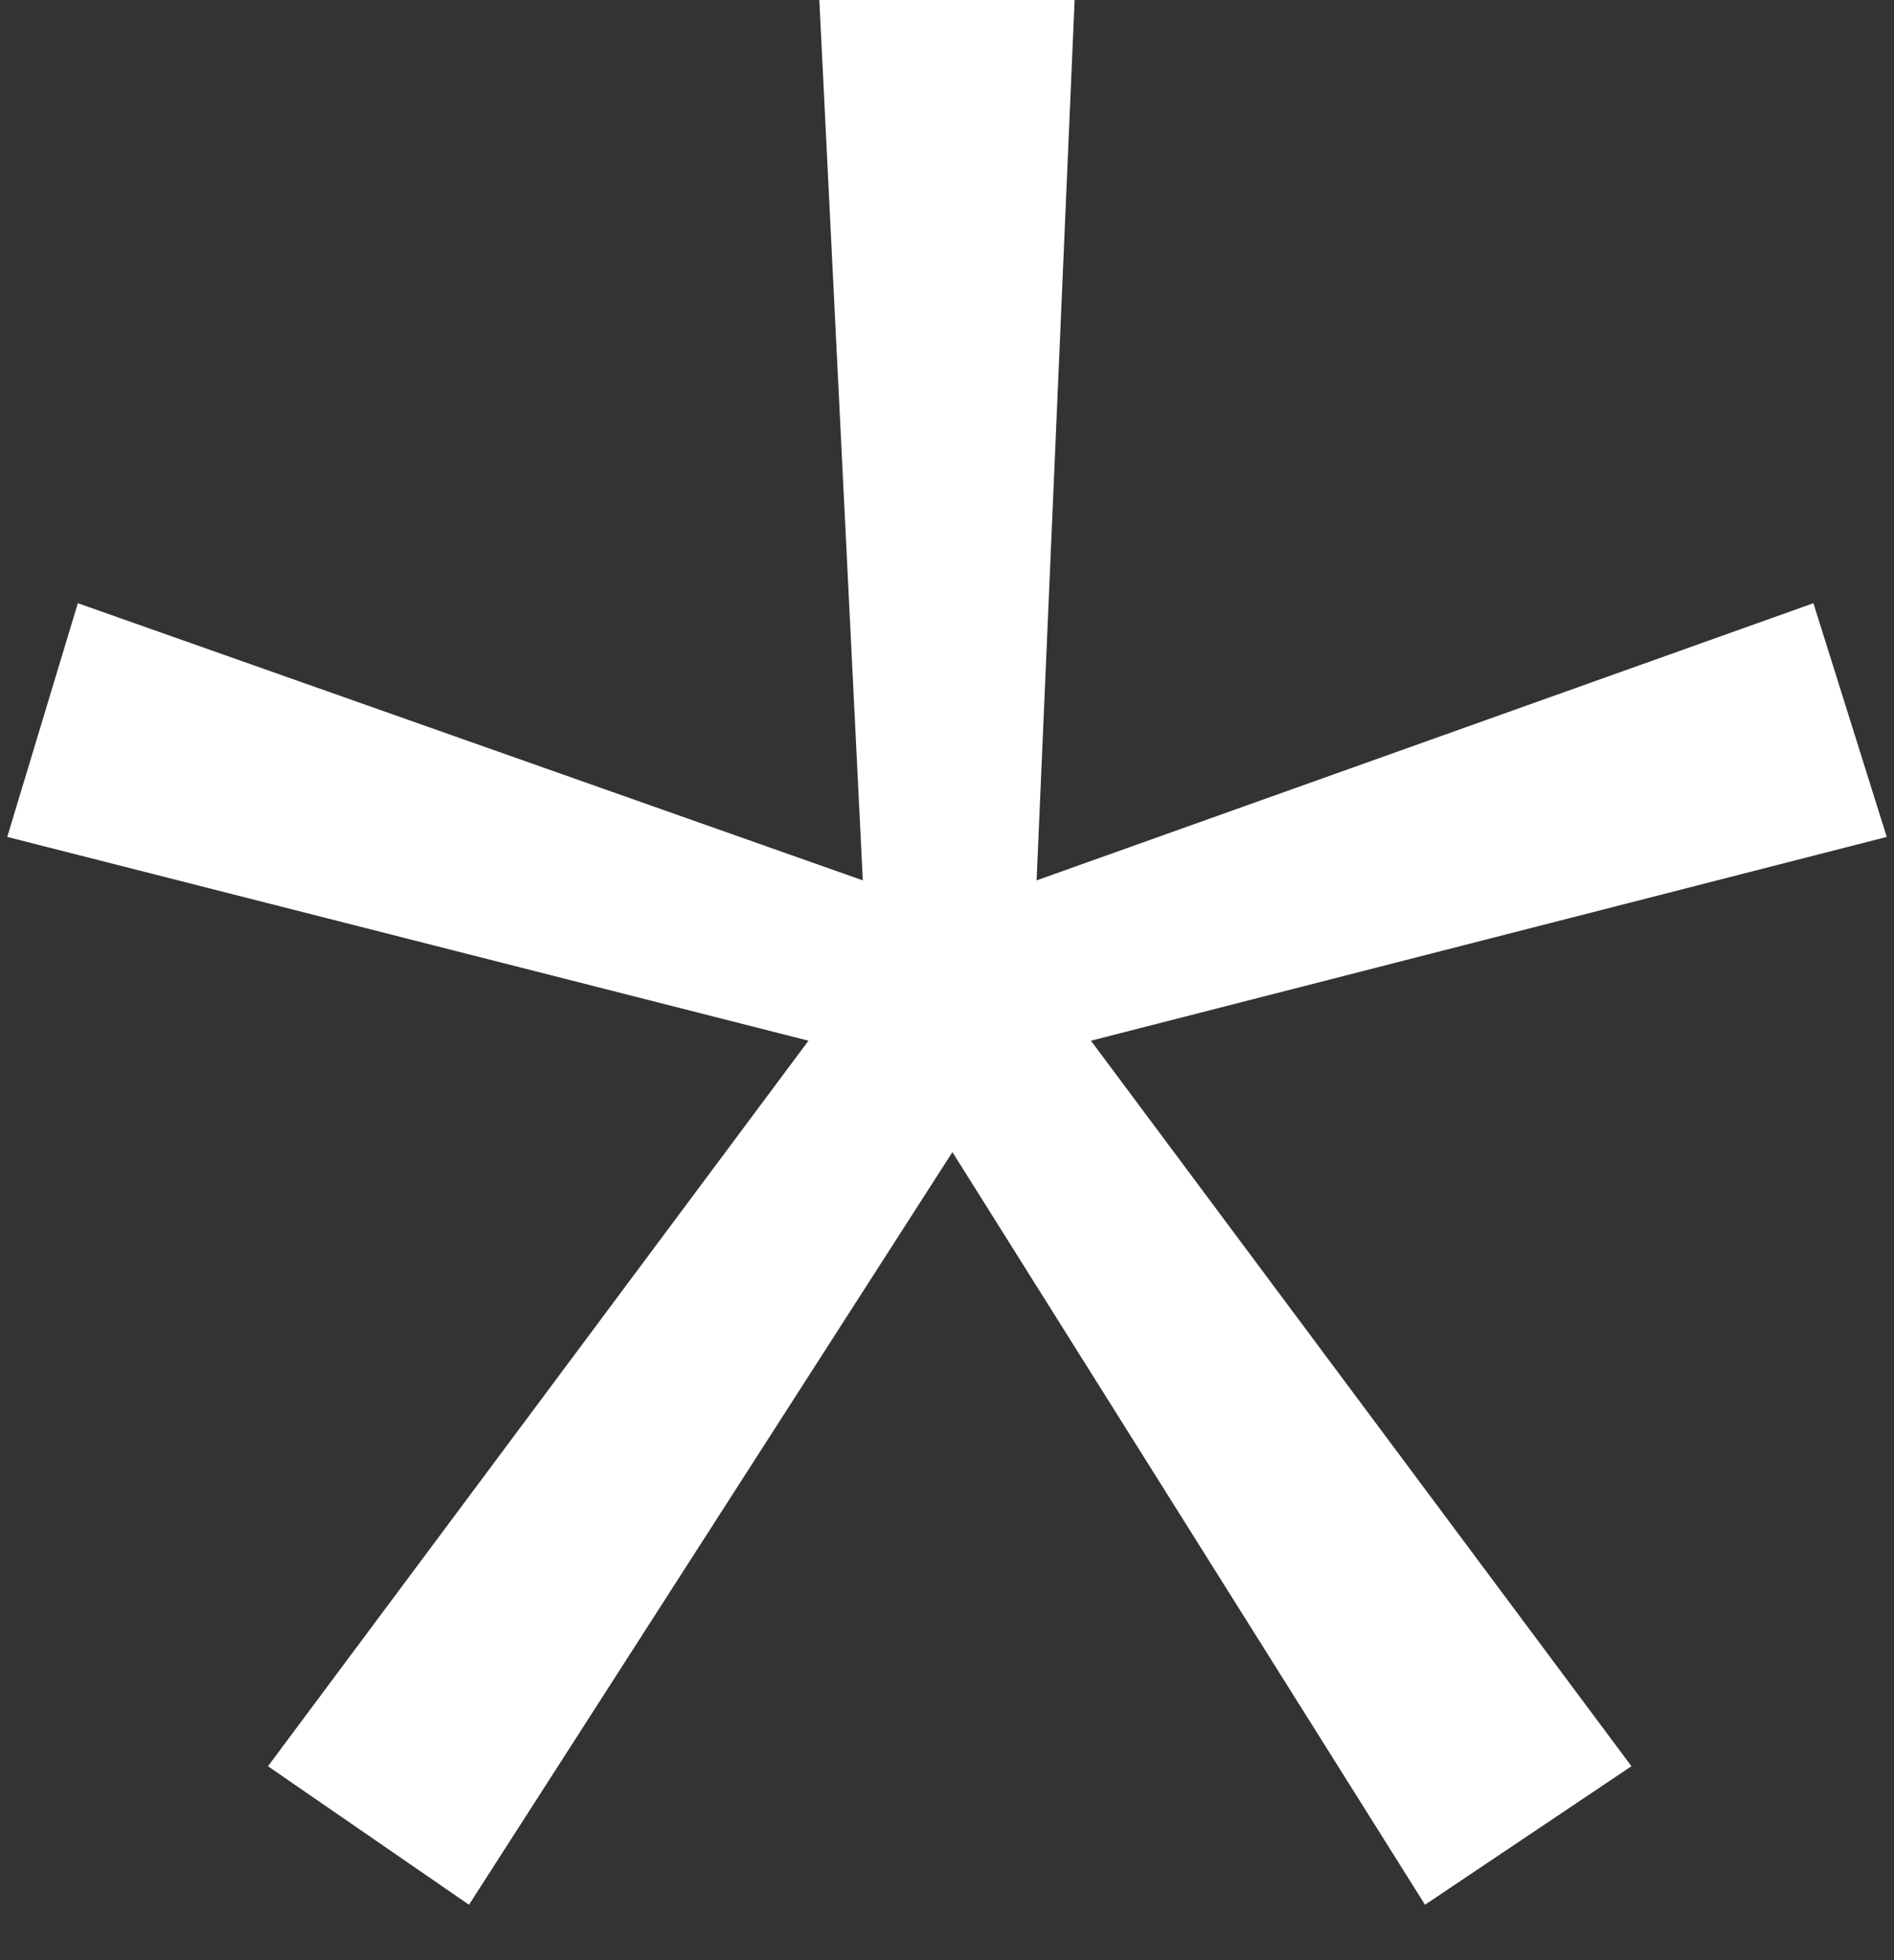 <svg width="29" height="30" viewBox="0 0 29 30" fill="none" xmlns="http://www.w3.org/2000/svg">
<rect x="0" y="0" width="29" height="30" fill="#333333" stroke="none"/>
<path d="M16.704 15.928L24.98 27.032L21.819 29.152L14.583 17.633L7.181 29.152L4.103 27.032L12.379 15.928L0.111 12.809L1.192 9.232L13.211 13.474L12.545 0H16.454L15.872 13.474L27.766 9.232L28.889 12.809L16.704 15.928Z" fill="white"/>
</svg>
